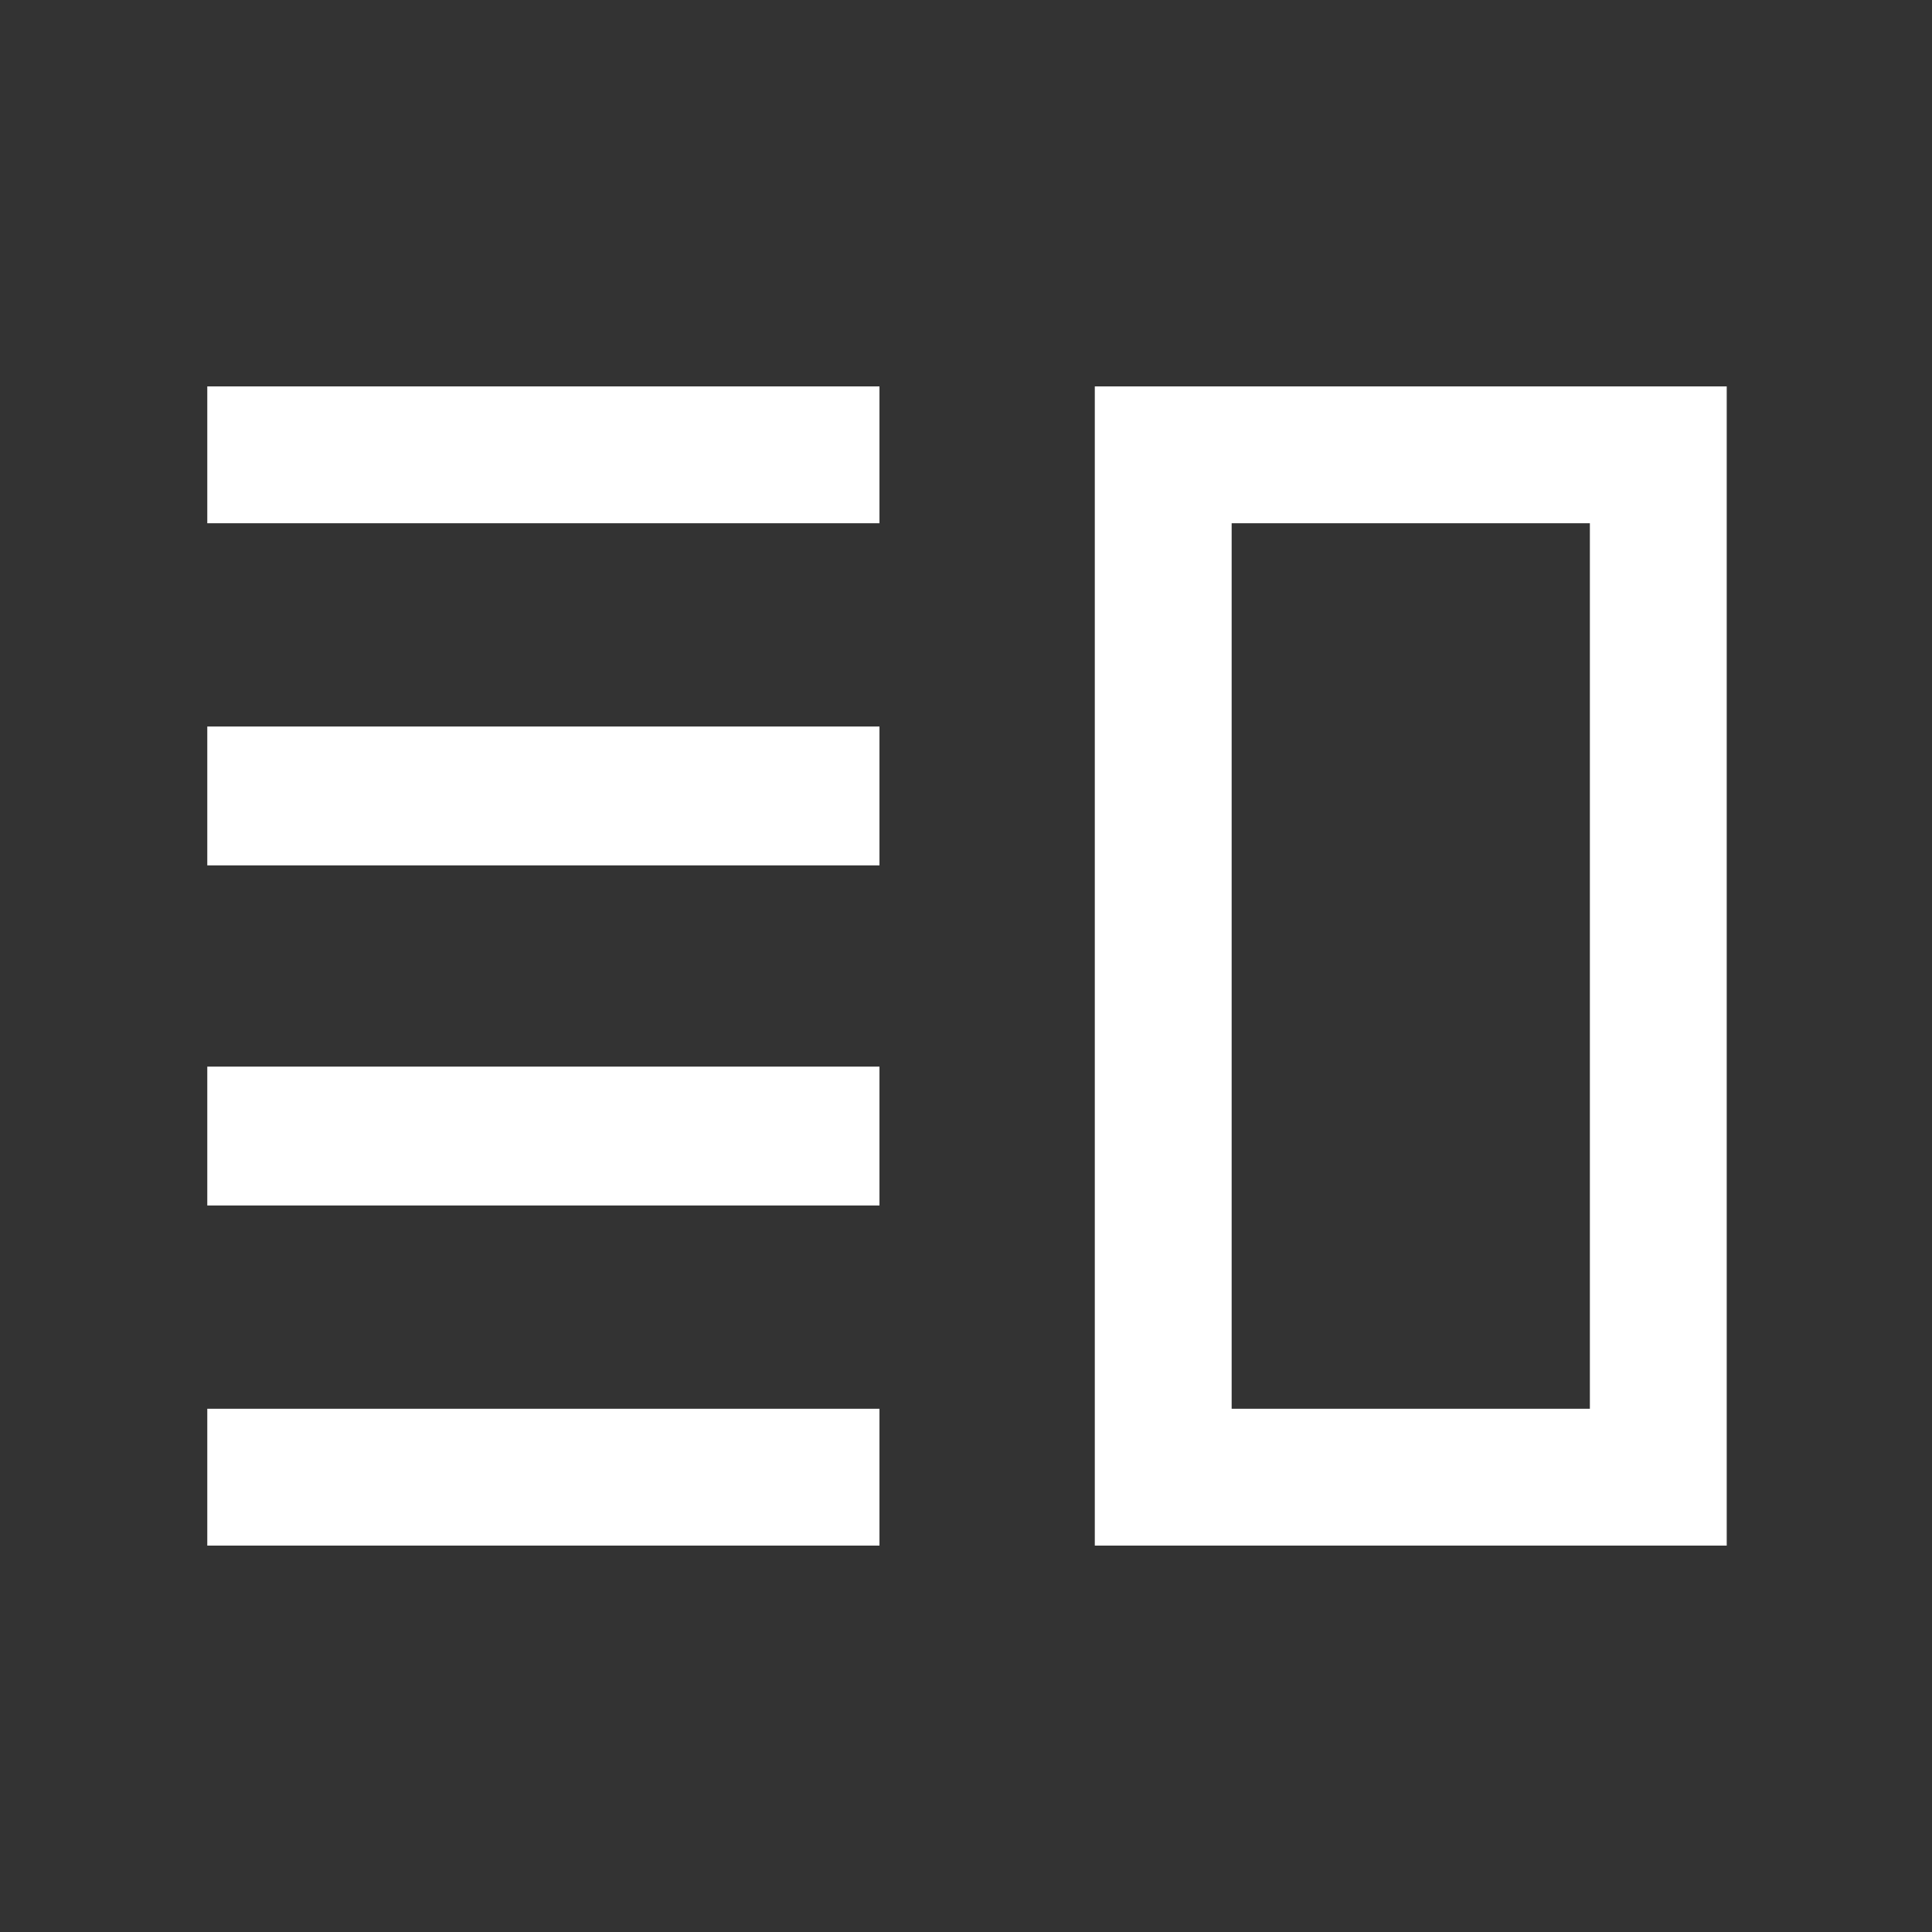 <svg xmlns="http://www.w3.org/2000/svg" height="48" width="48"><rect width="100%" height="100%" fill="#333333" stroke="none"/><path fill="#FFFFFF" d="M5.15 26.5V29.95H21.85V26.5ZM5.15 35V38.4H21.85V35ZM5.15 18.05V21.5H21.85V18.05ZM5.15 9.6V13H21.85V9.6ZM30.6 13V35ZM27.2 9.6H42.9V38.4H27.2ZM30.6 13V35H39.5V13Z"/></svg>